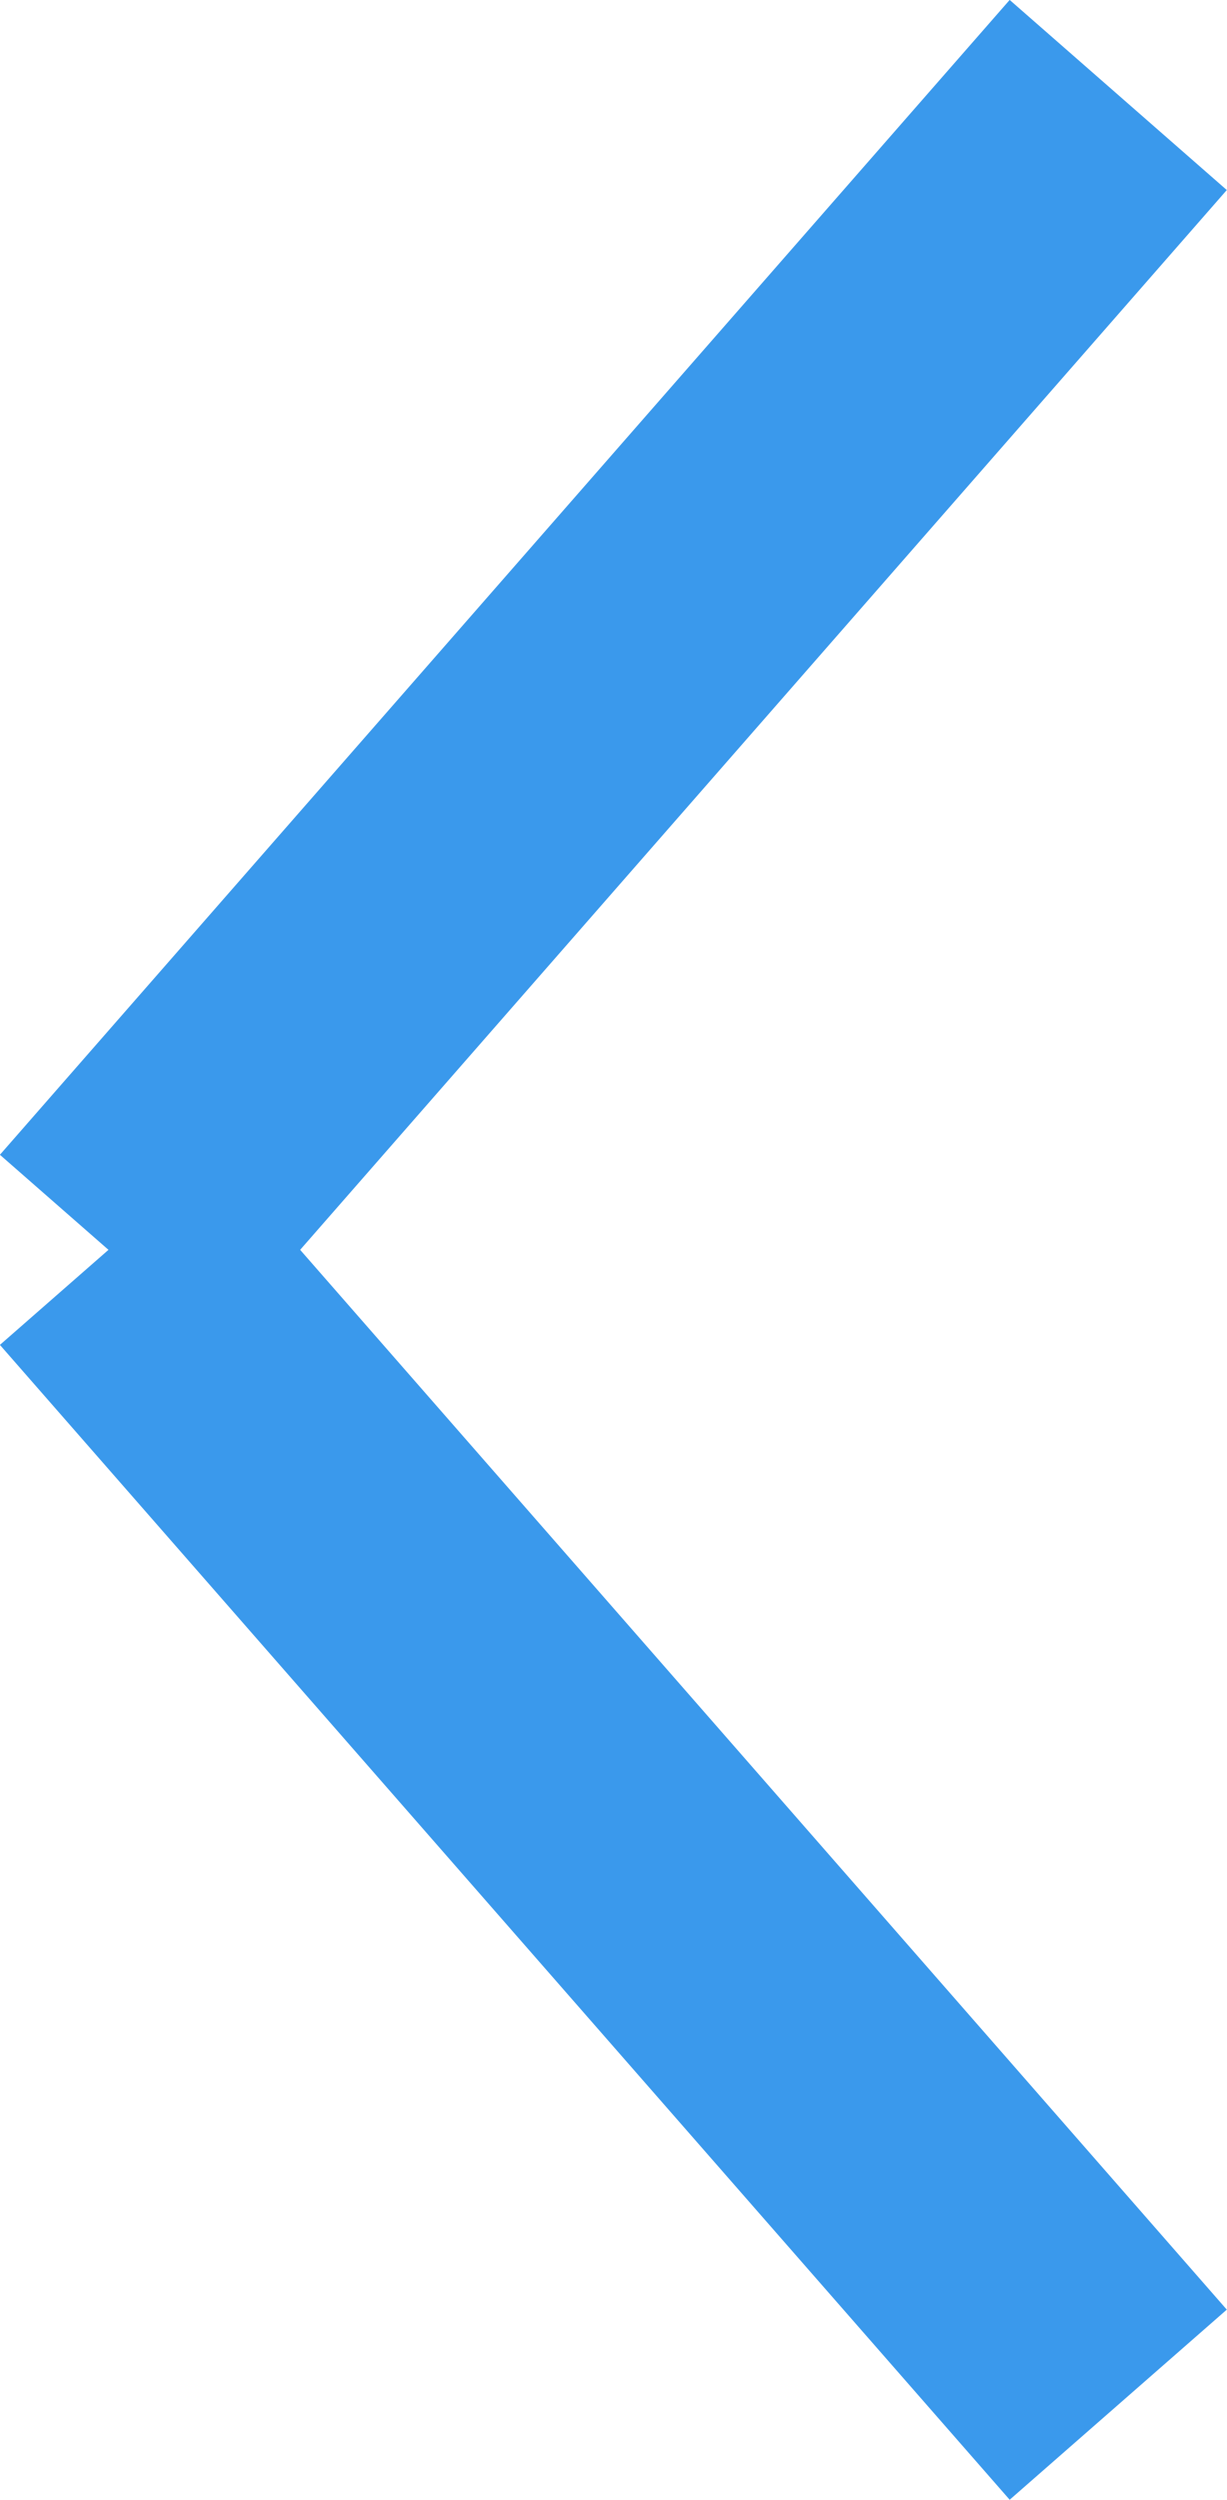 <svg xmlns="http://www.w3.org/2000/svg" width="4.253" height="8.659" viewBox="0 0 4.253 8.659">
    <g id="Group_11252" data-name="Group 11252" transform="translate(-96.124 -92.171)">
        <line id="Line_1186" data-name="Line 1186" x1="3.5" y2="4" transform="translate(96.5 92.5)" fill="none" stroke="#3a99ec" stroke-width="1"/>
        <line id="Line_1187" data-name="Line 1187" x1="3.5" y1="4" transform="translate(96.5 96.5)" fill="none" stroke="#3a99ec" stroke-width="1"/>
    </g>
</svg>
